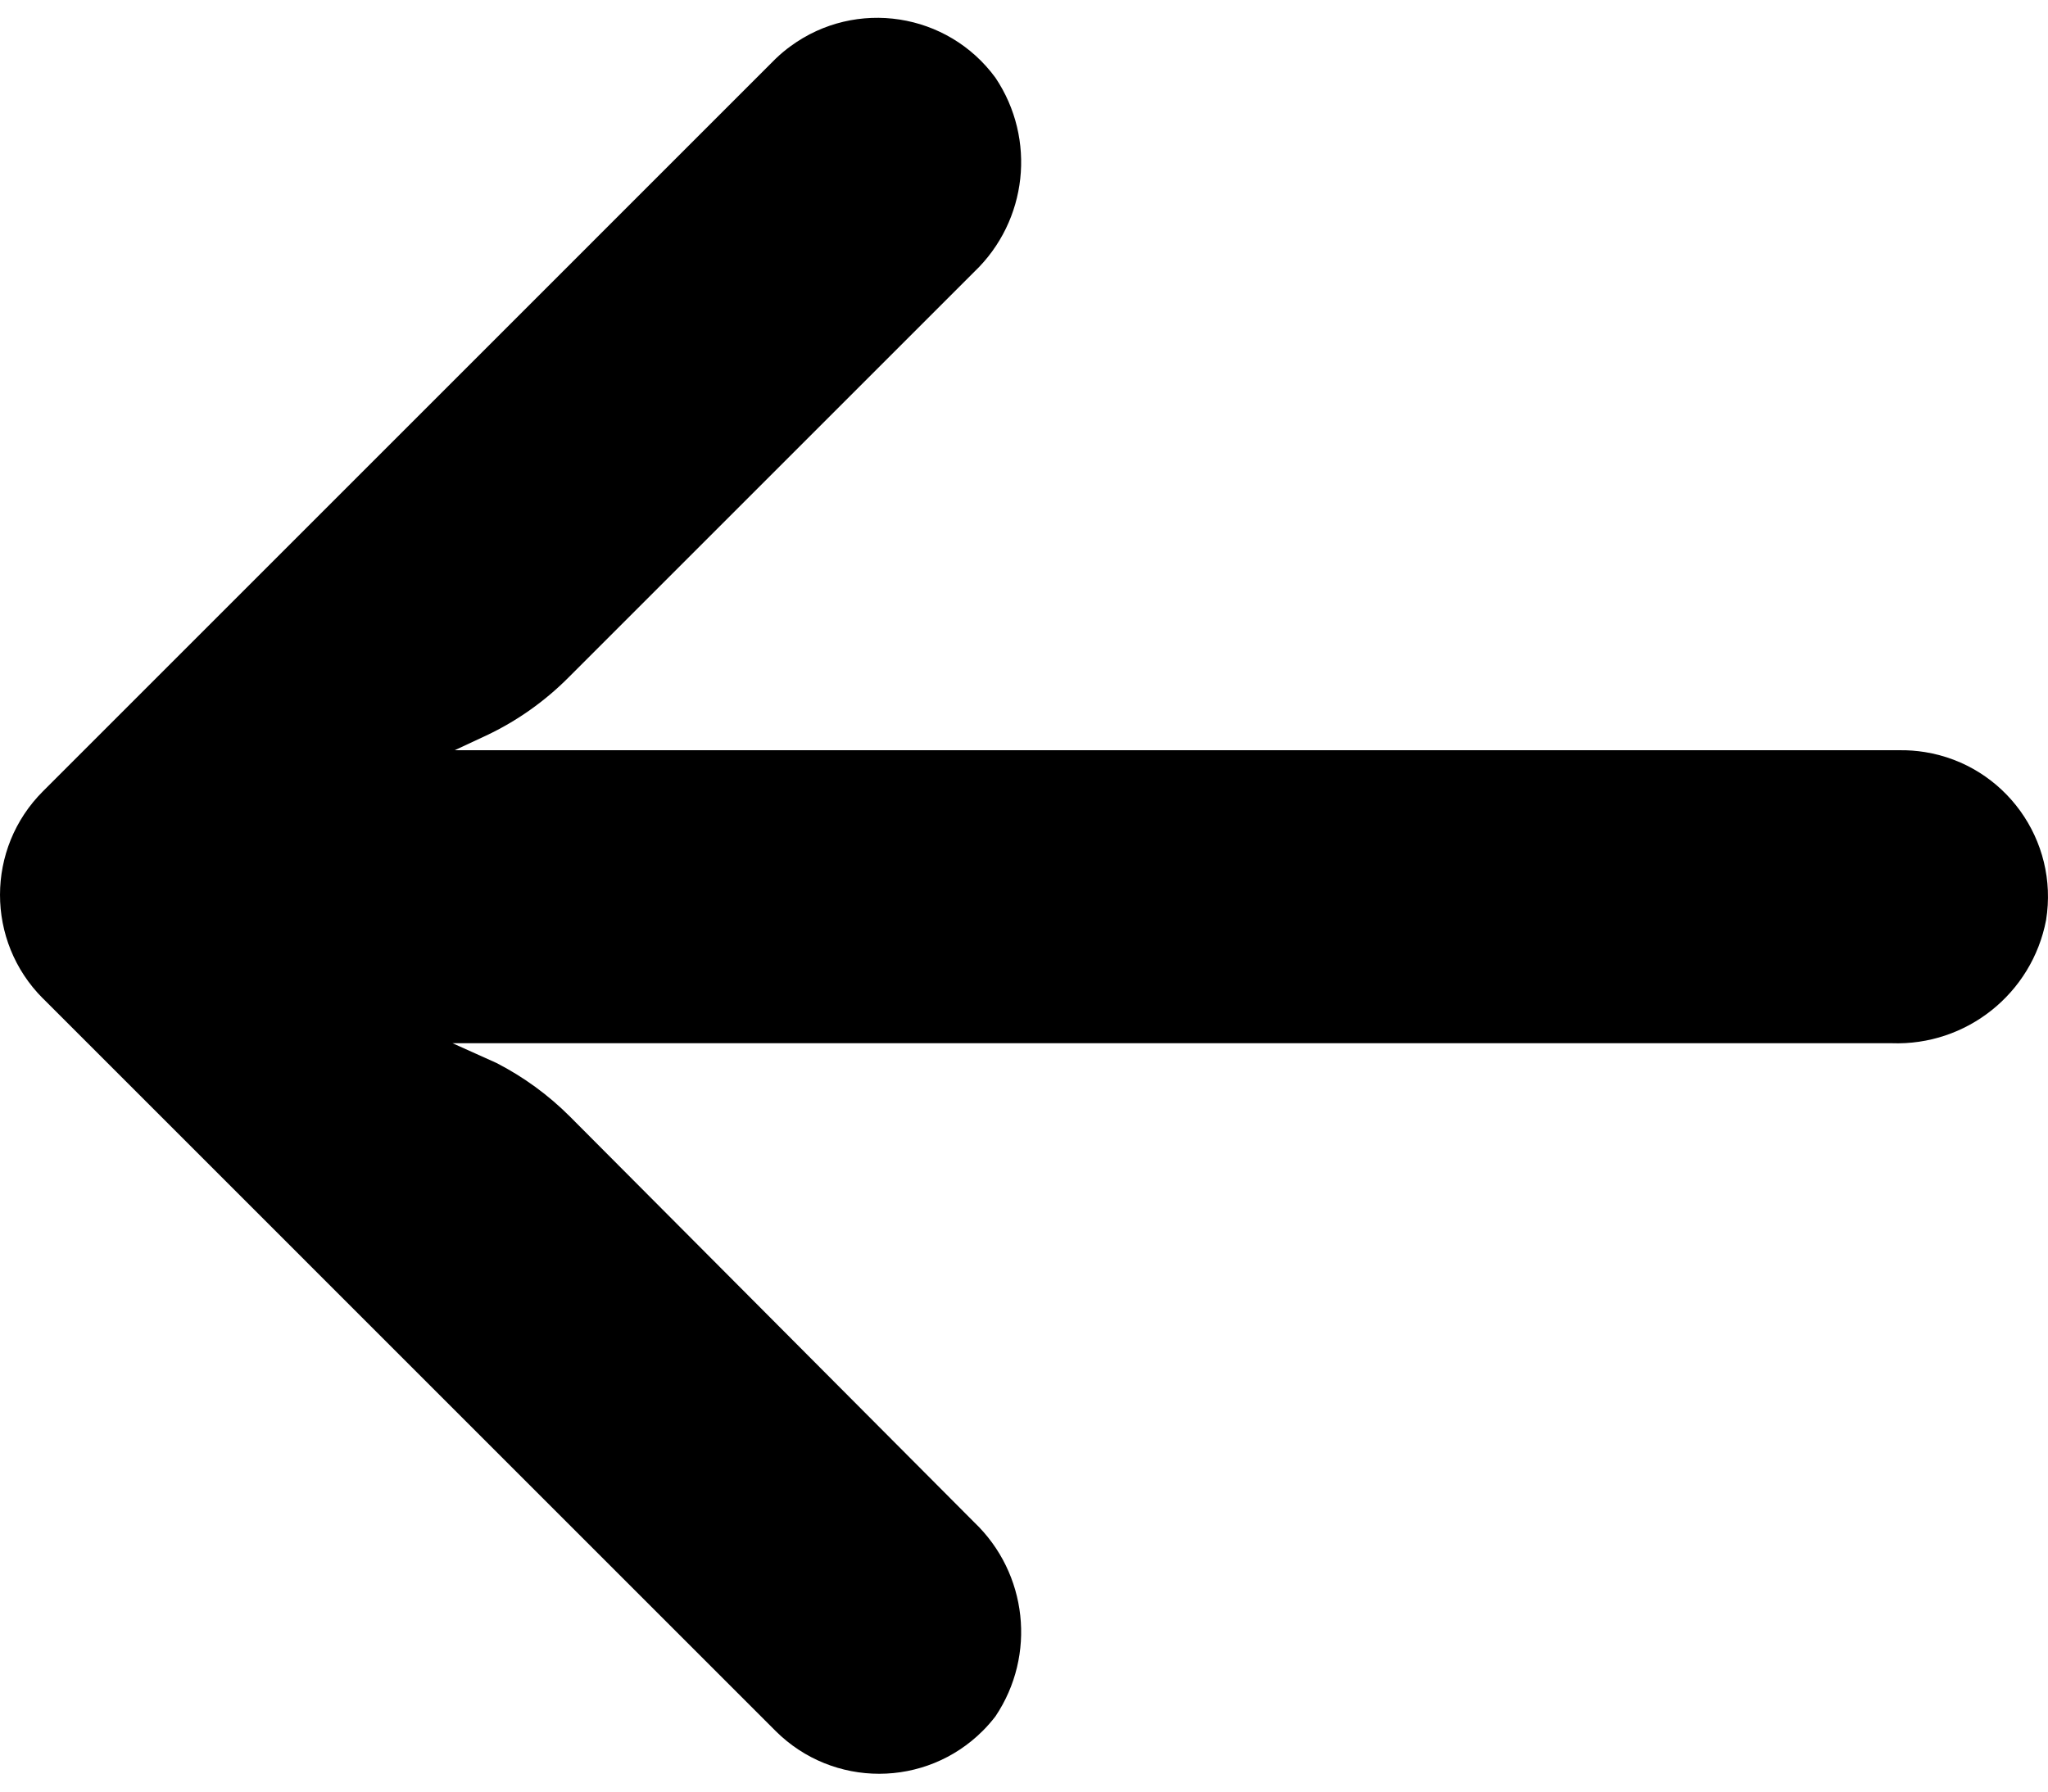 <svg width="32" height="28" viewBox="0 0 32 28" fill="none" xmlns="http://www.w3.org/2000/svg">
<path d="M30.077 11.754C29.946 11.733 29.813 11.723 29.681 11.725H7.105L7.598 11.495C8.079 11.268 8.516 10.958 8.891 10.58L15.222 4.249C16.056 3.453 16.196 2.173 15.554 1.215C14.807 0.195 13.374 -0.026 12.354 0.721C12.271 0.781 12.193 0.847 12.119 0.918L0.672 12.366C-0.223 13.259 -0.224 14.709 0.67 15.604L0.672 15.605L12.119 27.053C13.015 27.946 14.464 27.944 15.357 27.049C15.428 26.978 15.493 26.903 15.554 26.824C16.196 25.867 16.056 24.587 15.222 23.791L8.903 17.448C8.567 17.112 8.18 16.83 7.758 16.613L7.071 16.304H29.555C30.724 16.347 31.75 15.53 31.97 14.38C32.172 13.132 31.325 11.956 30.077 11.754Z" fill="black"/>
</svg>
